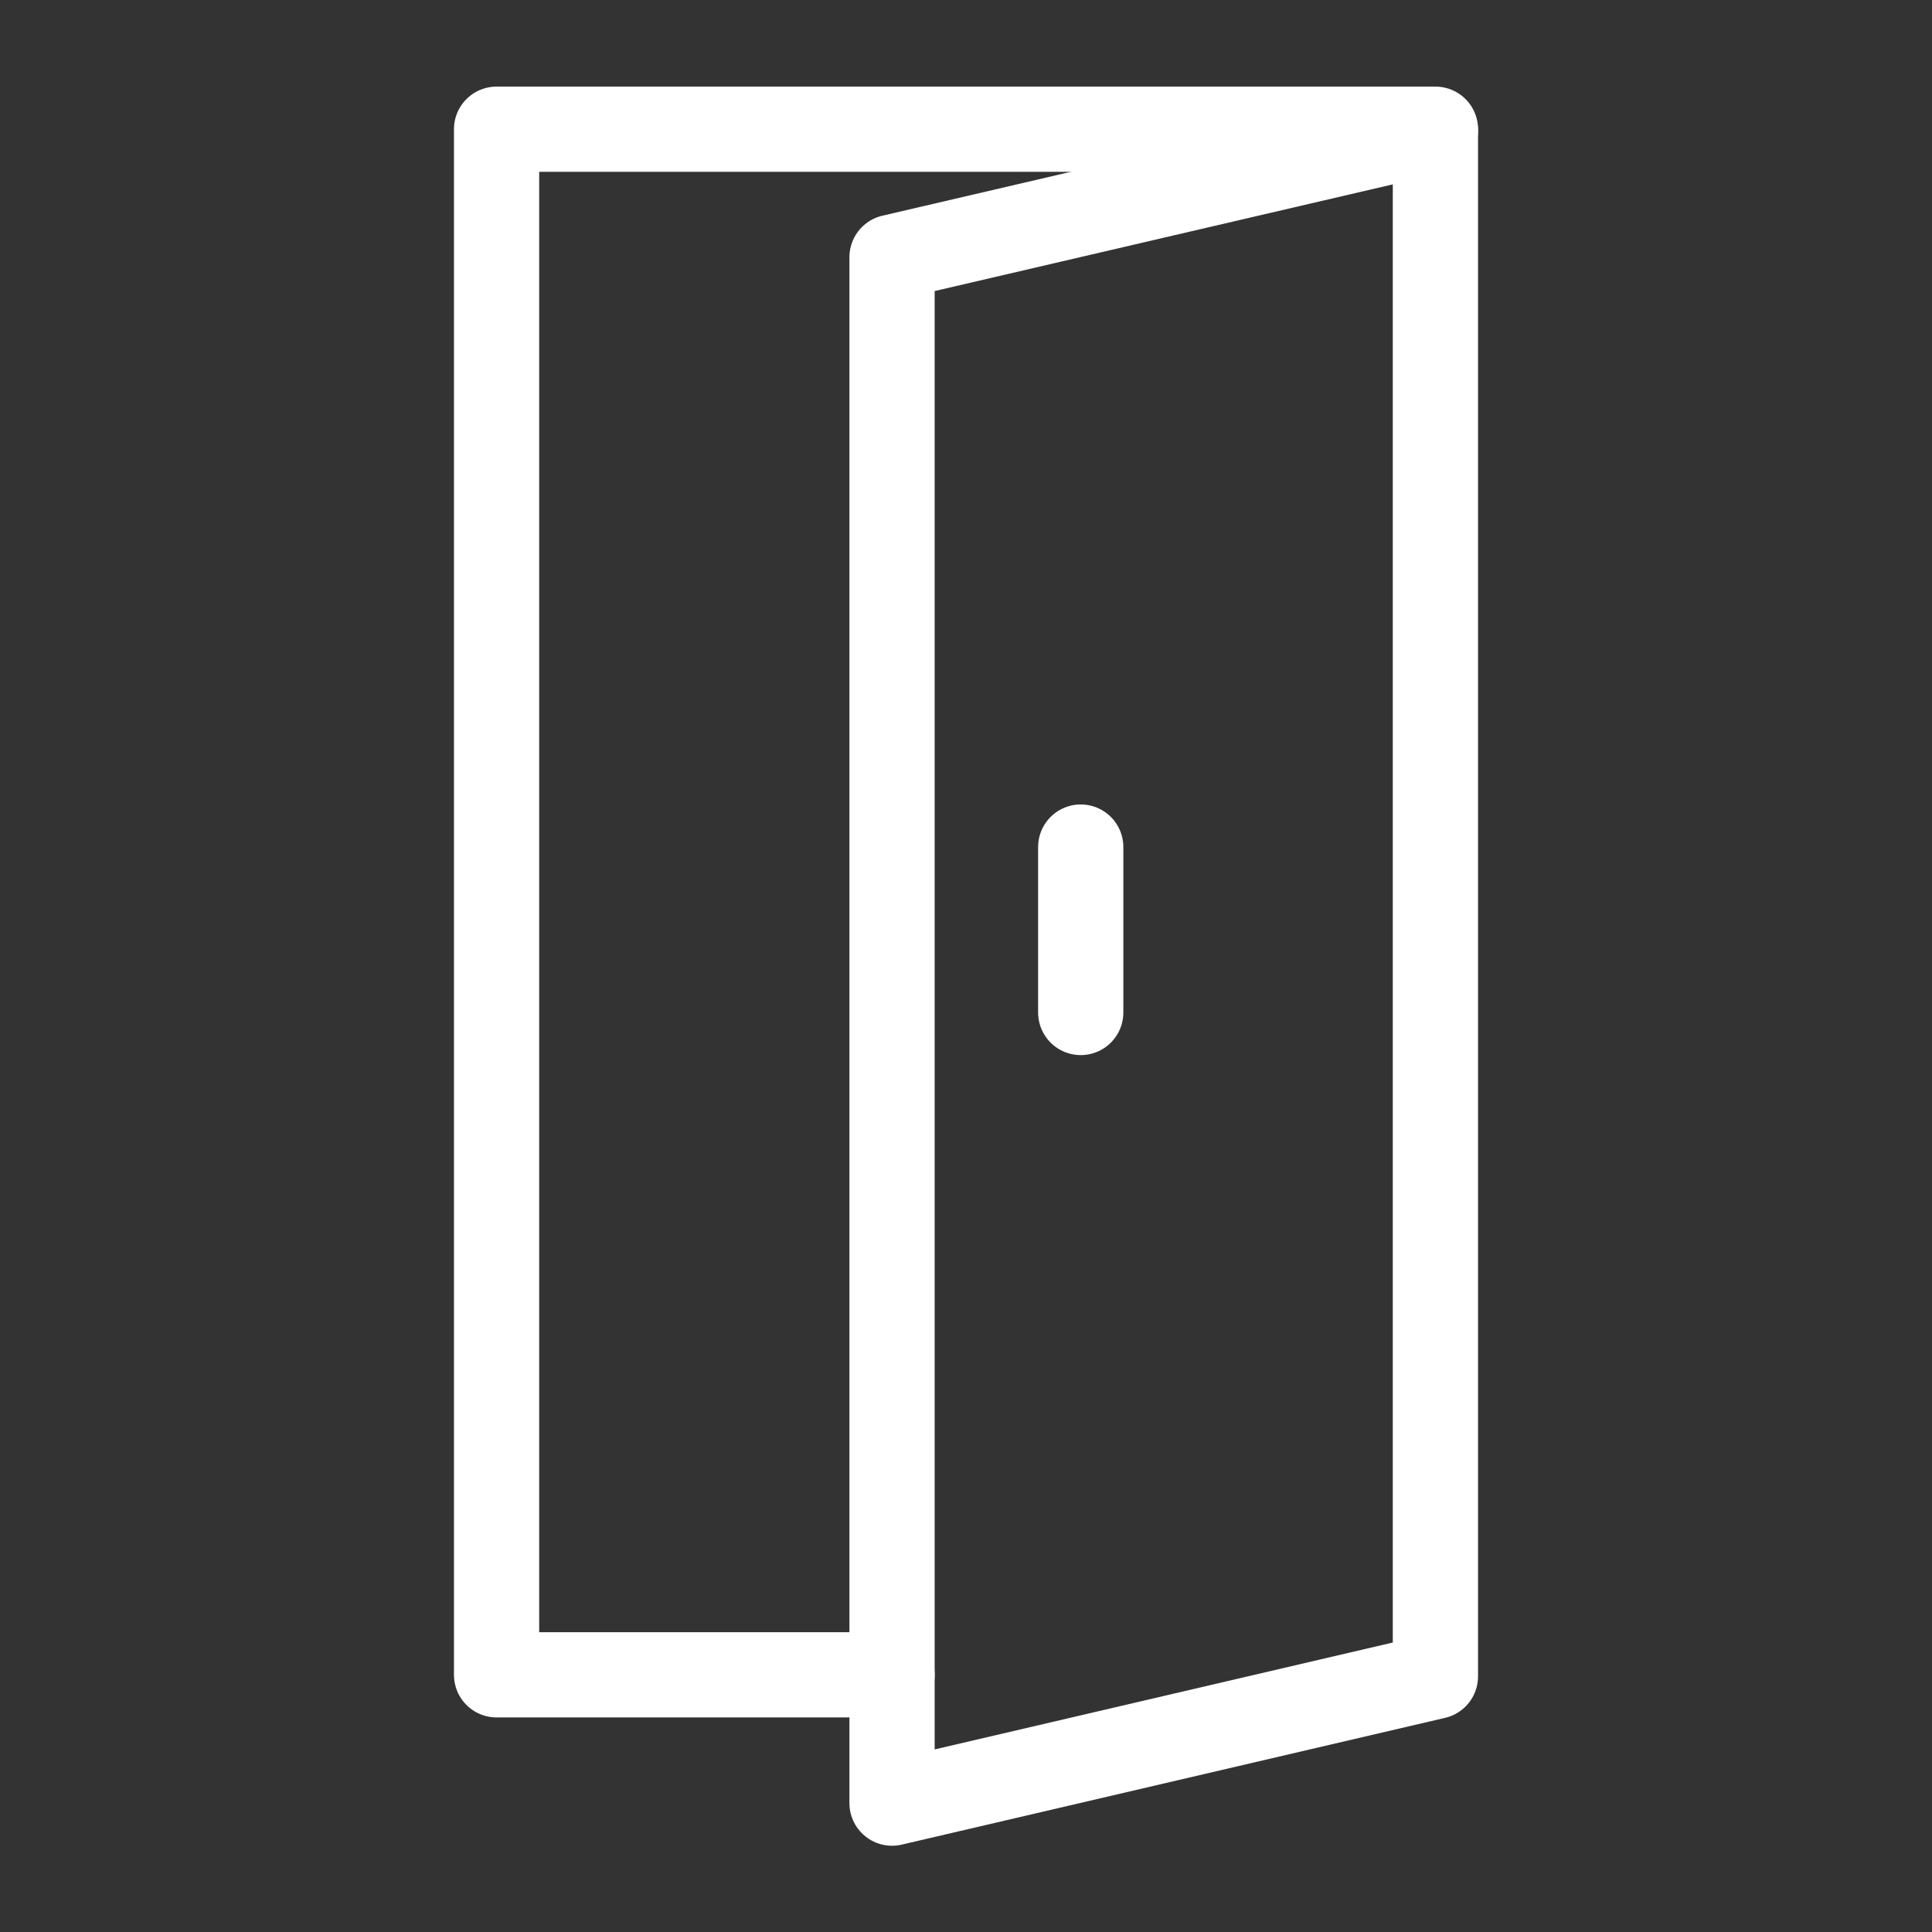 <svg width="68" height="68" fill="none" xmlns="http://www.w3.org/2000/svg"><rect width="100%" height="100%" fill="#333333" stroke="none"/><path d="M50.522 4.6 31.397 9.053v54.411l19.125-4.462V4.6Z" stroke="#fff" stroke-width="3" stroke-linecap="round" stroke-linejoin="round"/><path d="M50.522 4.6v-.052H17.478v54.4h13.919M38.038 35.636v-5.822" stroke="#fff" stroke-width="3" stroke-linecap="round" stroke-linejoin="round"/></svg>
